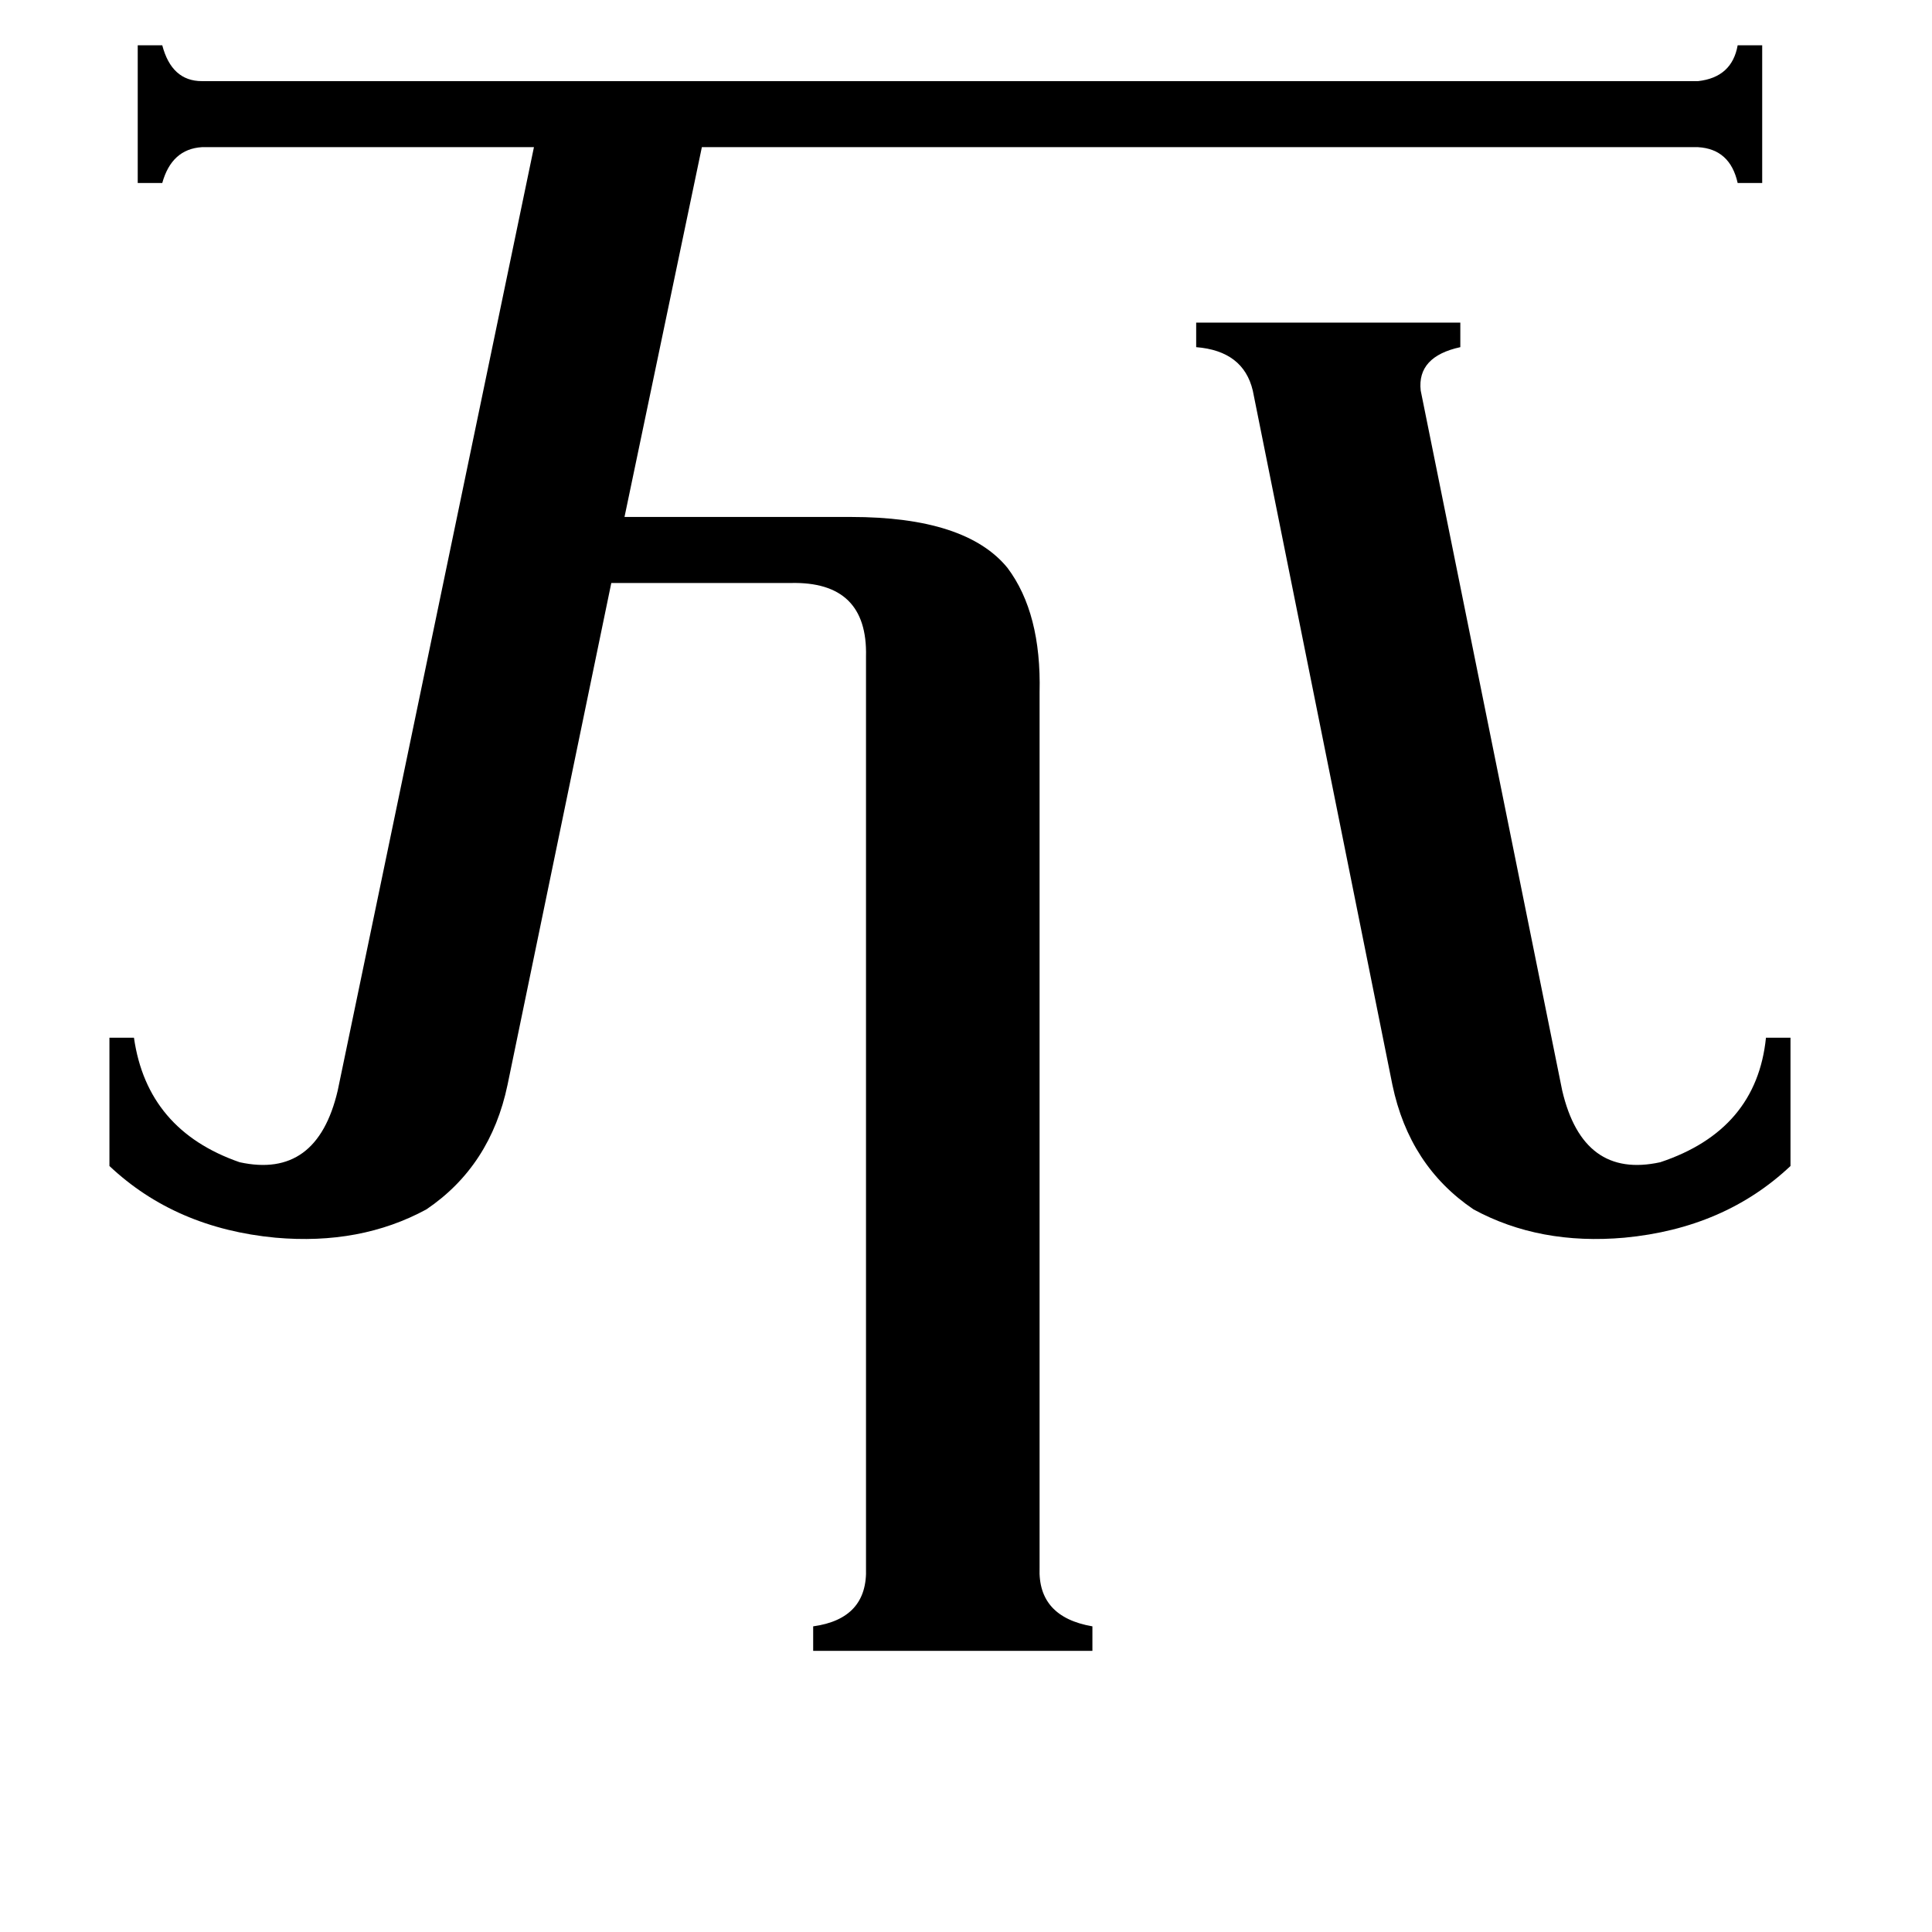 <svg xmlns="http://www.w3.org/2000/svg" viewBox="0 -800 1024 1024">
	<path fill="#000000" d="M664 -593Q659 -614 634 -616V-629H774V-616Q751 -611 753 -593L828 -222Q839 -175 880 -184Q931 -201 936 -250H949V-182Q914 -149 861 -144Q816 -140 781 -159Q747 -182 738 -225ZM269 -225Q260 -182 226 -159Q191 -140 146 -144Q93 -149 58 -182V-250H71Q78 -201 127 -184Q168 -175 179 -222L283 -722H107Q91 -721 86 -703H73V-776H86Q91 -757 107 -757H900Q918 -759 921 -776H934V-703H921Q917 -721 900 -722H372L331 -526H451Q512 -526 534 -499Q552 -475 551 -433V31Q550 57 579 62V75H431V62Q460 58 459 31V-452Q460 -492 419 -491H324Z"/>
</svg>